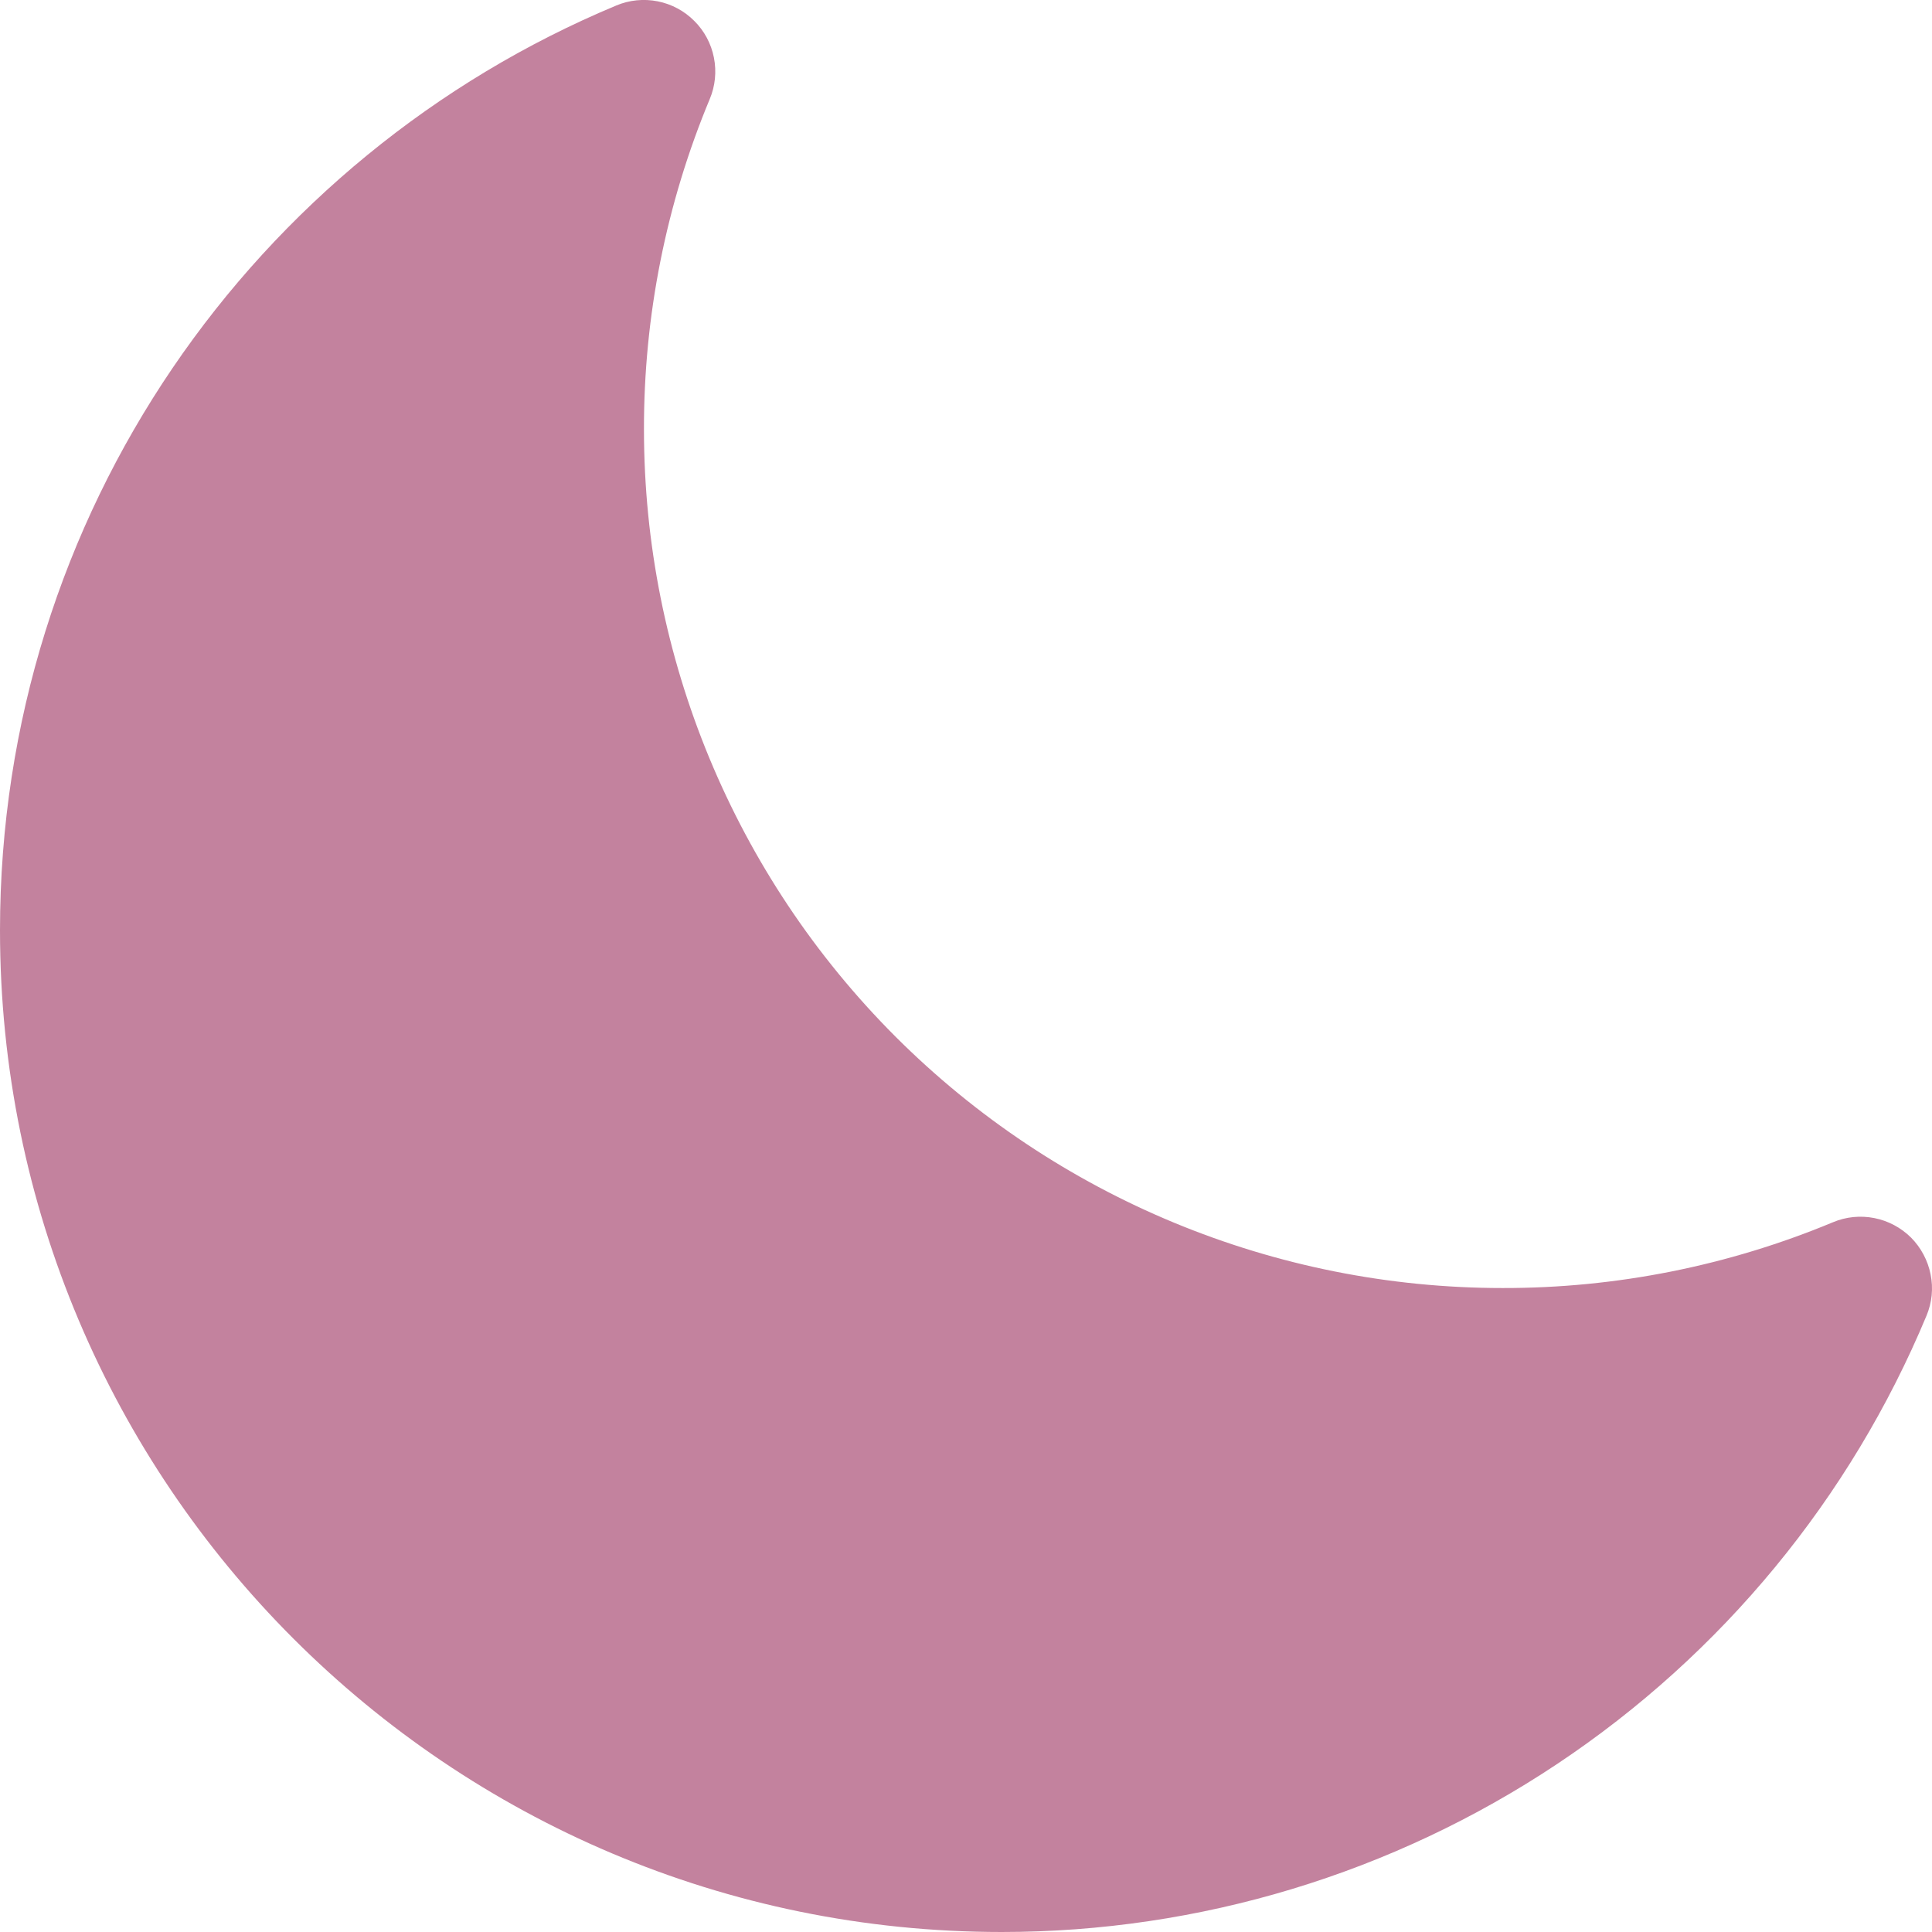 <svg width="19" height="19" viewBox="0 0 19 19" fill="none" xmlns="http://www.w3.org/2000/svg">
<path fill-rule="evenodd" clip-rule="evenodd" d="M6.828 0.206C6.927 0.304 6.994 0.43 7.021 0.567C7.048 0.704 7.034 0.846 6.98 0.974C6.551 2.004 6.331 3.108 6.333 4.223C6.333 6.463 7.223 8.61 8.806 10.194C10.39 11.777 12.537 12.667 14.777 12.667C15.892 12.669 16.996 12.449 18.026 12.02C18.154 11.966 18.296 11.952 18.433 11.979C18.57 12.006 18.695 12.073 18.794 12.171C18.892 12.27 18.959 12.396 18.986 12.532C19.014 12.669 19 12.81 18.946 12.939C18.198 14.734 16.934 16.268 15.316 17.346C13.697 18.425 11.796 19 9.851 19C4.411 19 0 14.59 0 9.149C0 5.051 2.502 1.538 6.061 0.054C6.189 0 6.331 -0.014 6.468 0.013C6.604 0.04 6.73 0.107 6.828 0.206Z" fill="#C3829E"/>
</svg>
